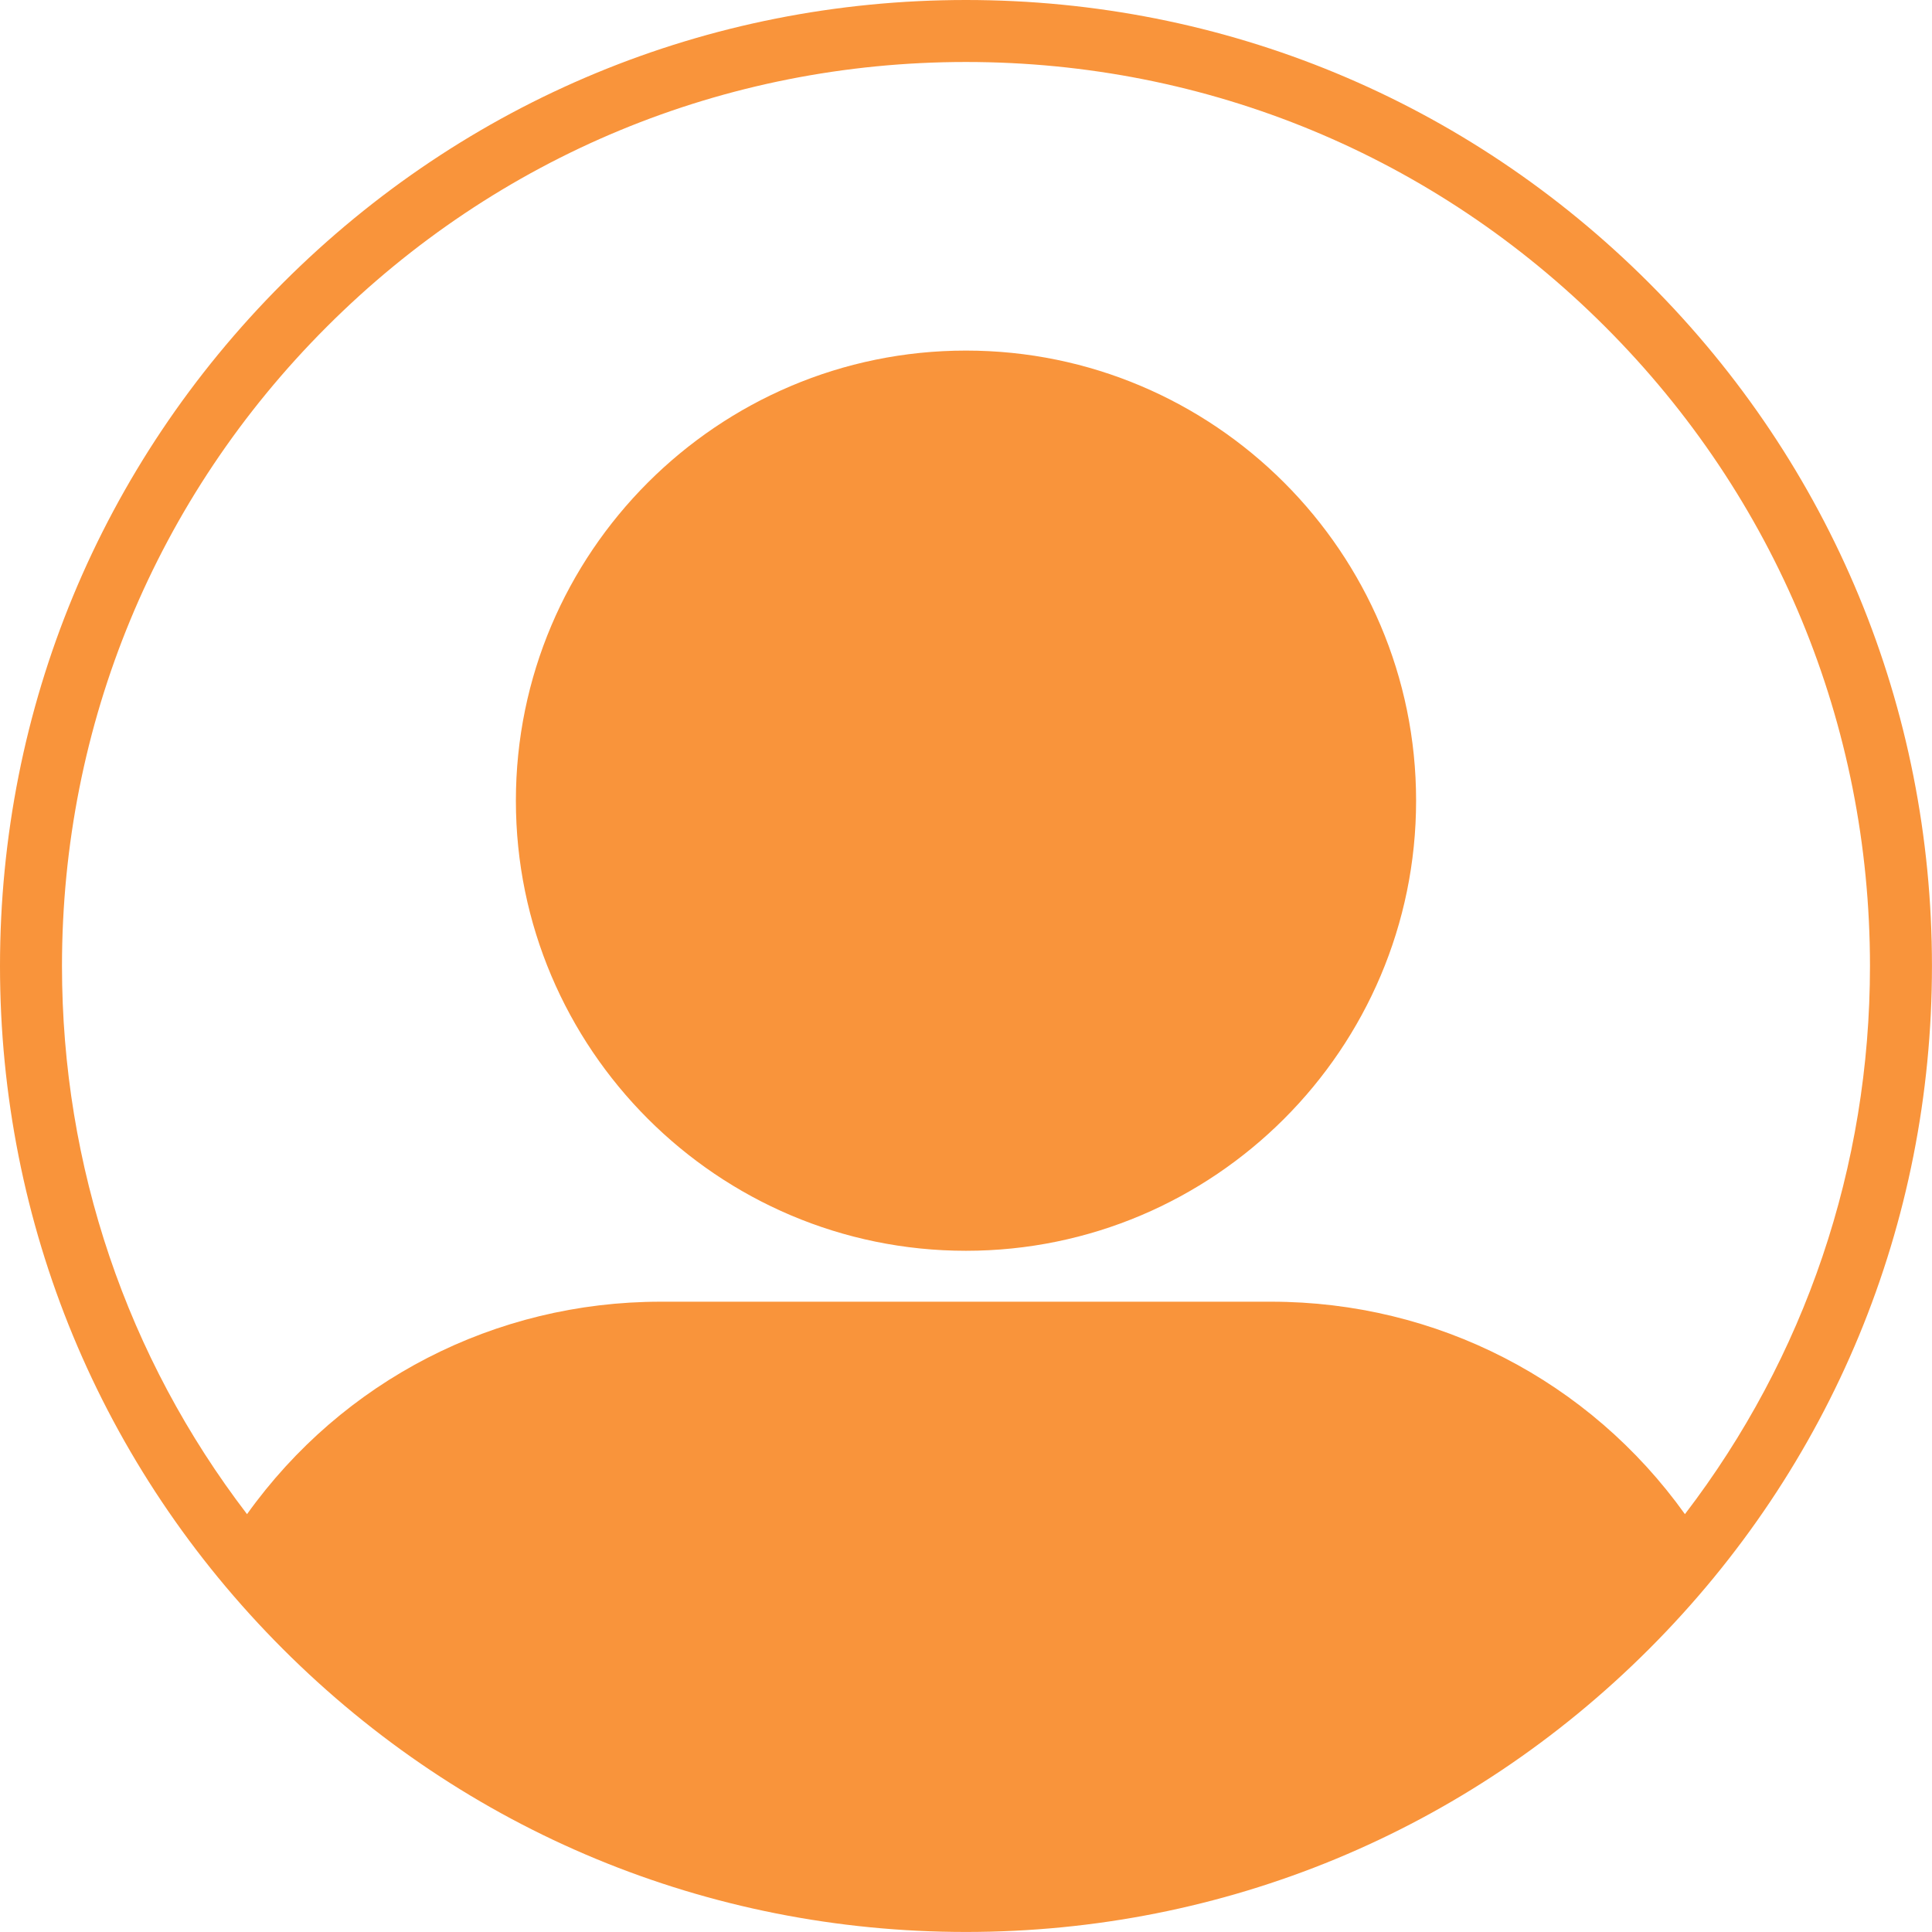 <svg xmlns="http://www.w3.org/2000/svg" xmlns:xlink="http://www.w3.org/1999/xlink" width="500" zoomAndPan="magnify" viewBox="0 0 375 375" height="500" preserveAspectRatio="xMidYMid meet" version="1.0"><defs><clipPath id="b988cf4a93"><path d="M 131.25 131.25 L 243.75 131.25 L 243.75 243.75 L 131.25 243.75 Z M 131.25 131.25 " clip-rule="nonzero"/></clipPath></defs><rect x="-37.5" width="450" fill="#ffffff" y="-37.5" height="450" fill-opacity="1"/><rect x="-37.5" width="450" fill="#ffffff" y="-37.5" height="450" fill-opacity="1"/><g clip-path="url(#b988cf4a93)"><path fill="#ffffff" d="M 131.25 131.25 L 243.75 131.25 L 243.75 243.75 L 131.25 243.75 Z M 131.25 131.25 " fill-opacity="1" fill-rule="nonzero"/></g><path fill="#f9943b" d="M 320.078 54.918 C 284.664 19.504 237.578 0 187.496 0 C 137.414 0 90.332 19.504 54.918 54.918 C 19.504 90.328 0 137.414 0 187.496 C 0 237.578 19.504 284.664 54.918 320.078 C 90.332 355.492 137.414 374.992 187.496 374.992 C 237.578 374.992 284.664 355.492 320.078 320.078 C 355.492 284.664 374.992 237.578 374.992 187.496 C 374.992 137.414 355.492 90.328 320.078 54.918 Z M 63.426 63.426 C 96.566 30.285 140.629 12.031 187.496 12.031 C 234.367 12.031 278.43 30.285 311.57 63.426 C 344.711 96.566 362.961 140.629 362.961 187.496 C 362.961 226.457 350.336 263.477 327.043 293.895 C 308.504 267.977 278.902 252.66 246.754 252.66 L 128.238 252.66 C 96.09 252.66 66.488 267.977 47.949 293.895 C 24.656 263.473 12.031 226.457 12.031 187.496 C 12.031 140.629 30.285 96.566 63.426 63.426 Z M 187.496 242.777 C 235.672 242.777 274.863 203.586 274.863 155.41 C 274.863 107.238 235.672 68.047 187.496 68.047 C 139.324 68.047 100.133 107.238 100.133 155.41 C 100.133 203.586 139.324 242.777 187.496 242.777 Z M 187.496 242.777 " fill-opacity="1" fill-rule="nonzero"/></svg>